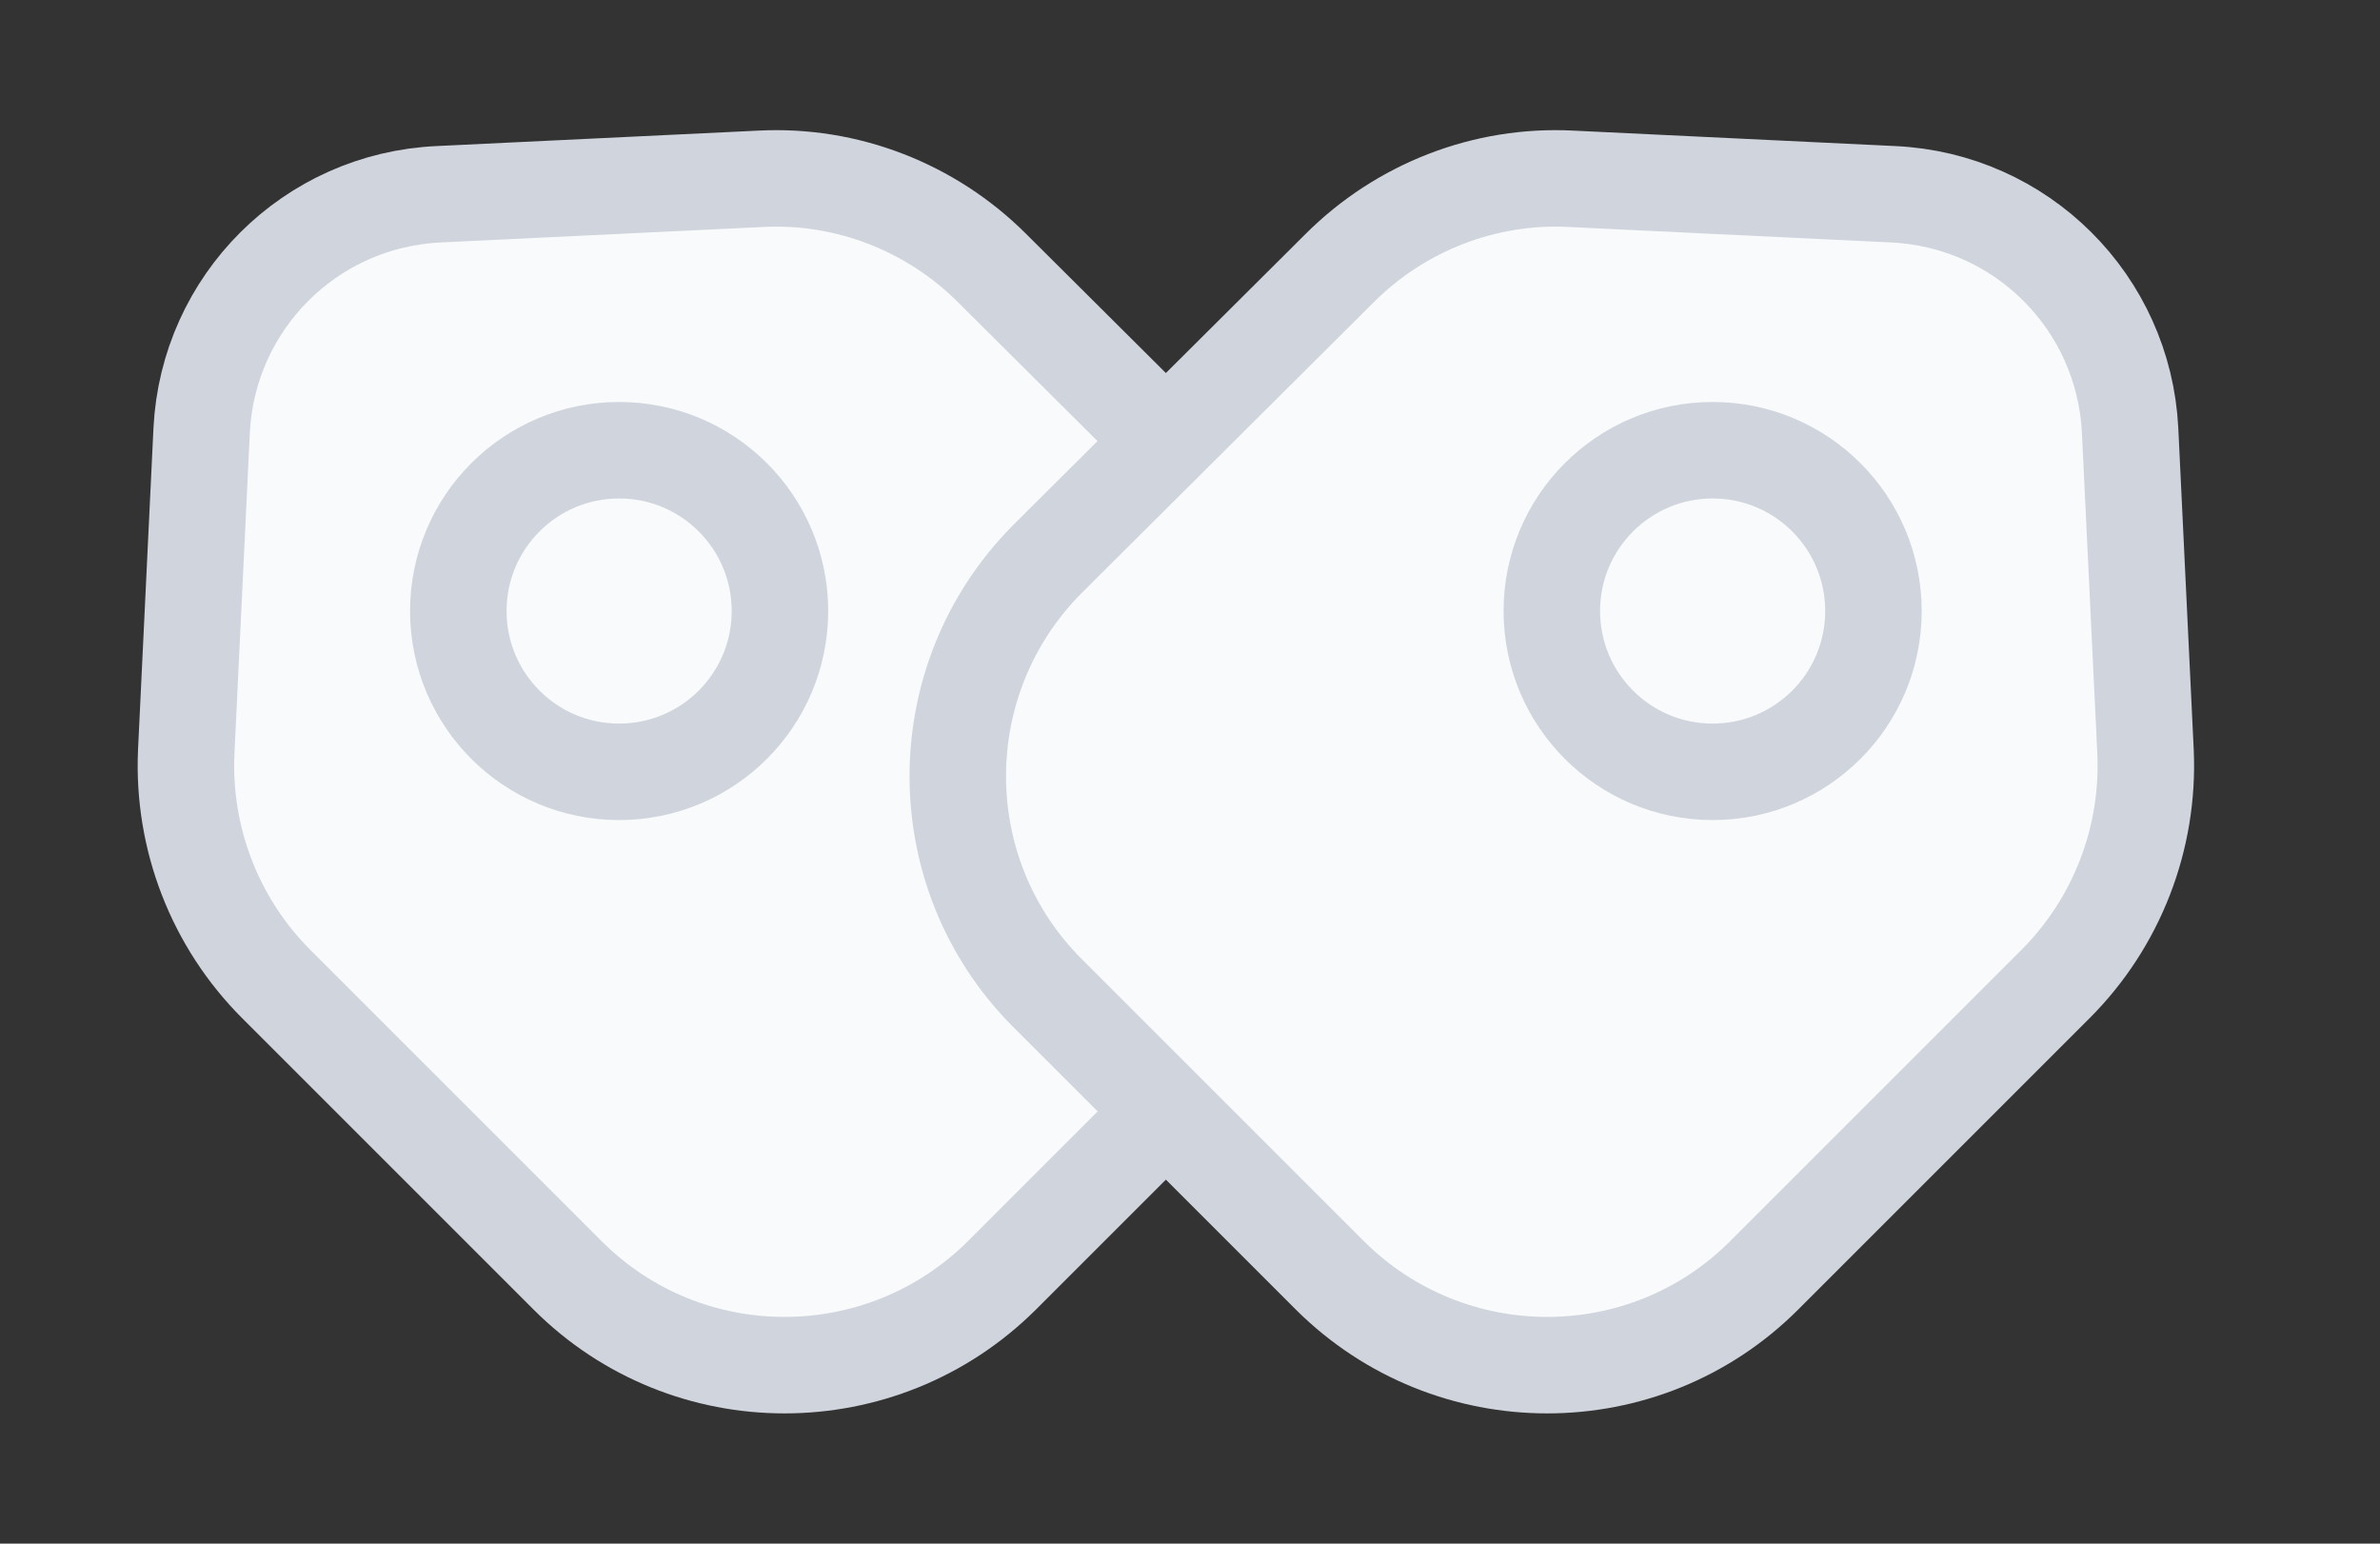 <svg width="37" height="24" viewBox="0 0 37 24" fill="none" xmlns="http://www.w3.org/2000/svg">
<rect x="0" y="0" width="37" height="24" fill="#333333" stroke="none"/>
<path d="M4.295 15.3L8.825 19.83C10.685 21.69 13.705 21.69 15.575 19.83L19.965 15.44C21.825 13.58 21.825 10.56 19.965 8.69L15.425 4.17C14.475 3.22 13.165 2.71 11.825 2.78L6.825 3.02C4.825 3.11 3.235 4.7 3.135 6.69L2.895 11.69C2.835 13.04 3.345 14.35 4.295 15.3Z" fill="#F9FAFB" stroke="#D0D5DD" stroke-width="1.5" stroke-linecap="round" stroke-linejoin="round"/>
<path d="M9.625 12C11.006 12 12.125 10.881 12.125 9.5C12.125 8.119 11.006 7 9.625 7C8.244 7 7.125 8.119 7.125 9.5C7.125 10.881 8.244 12 9.625 12Z" stroke="#D0D5DD" stroke-width="1.5" stroke-linecap="round"/>
<path d="M31.955 15.3L27.425 19.83C25.565 21.69 22.545 21.69 20.675 19.83L16.285 15.44C14.425 13.58 14.425 10.56 16.285 8.69L20.825 4.17C21.775 3.22 23.085 2.71 24.425 2.78L29.425 3.02C31.425 3.11 33.015 4.7 33.115 6.69L33.355 11.69C33.415 13.04 32.905 14.35 31.955 15.3Z" fill="#F9FAFB" stroke="#D0D5DD" stroke-width="1.5" stroke-linecap="round" stroke-linejoin="round"/>
<path d="M26.625 12C25.244 12 24.125 10.881 24.125 9.5C24.125 8.119 25.244 7 26.625 7C28.006 7 29.125 8.119 29.125 9.5C29.125 10.881 28.006 12 26.625 12Z" stroke="#D0D5DD" stroke-width="1.5" stroke-linecap="round"/>
</svg>
